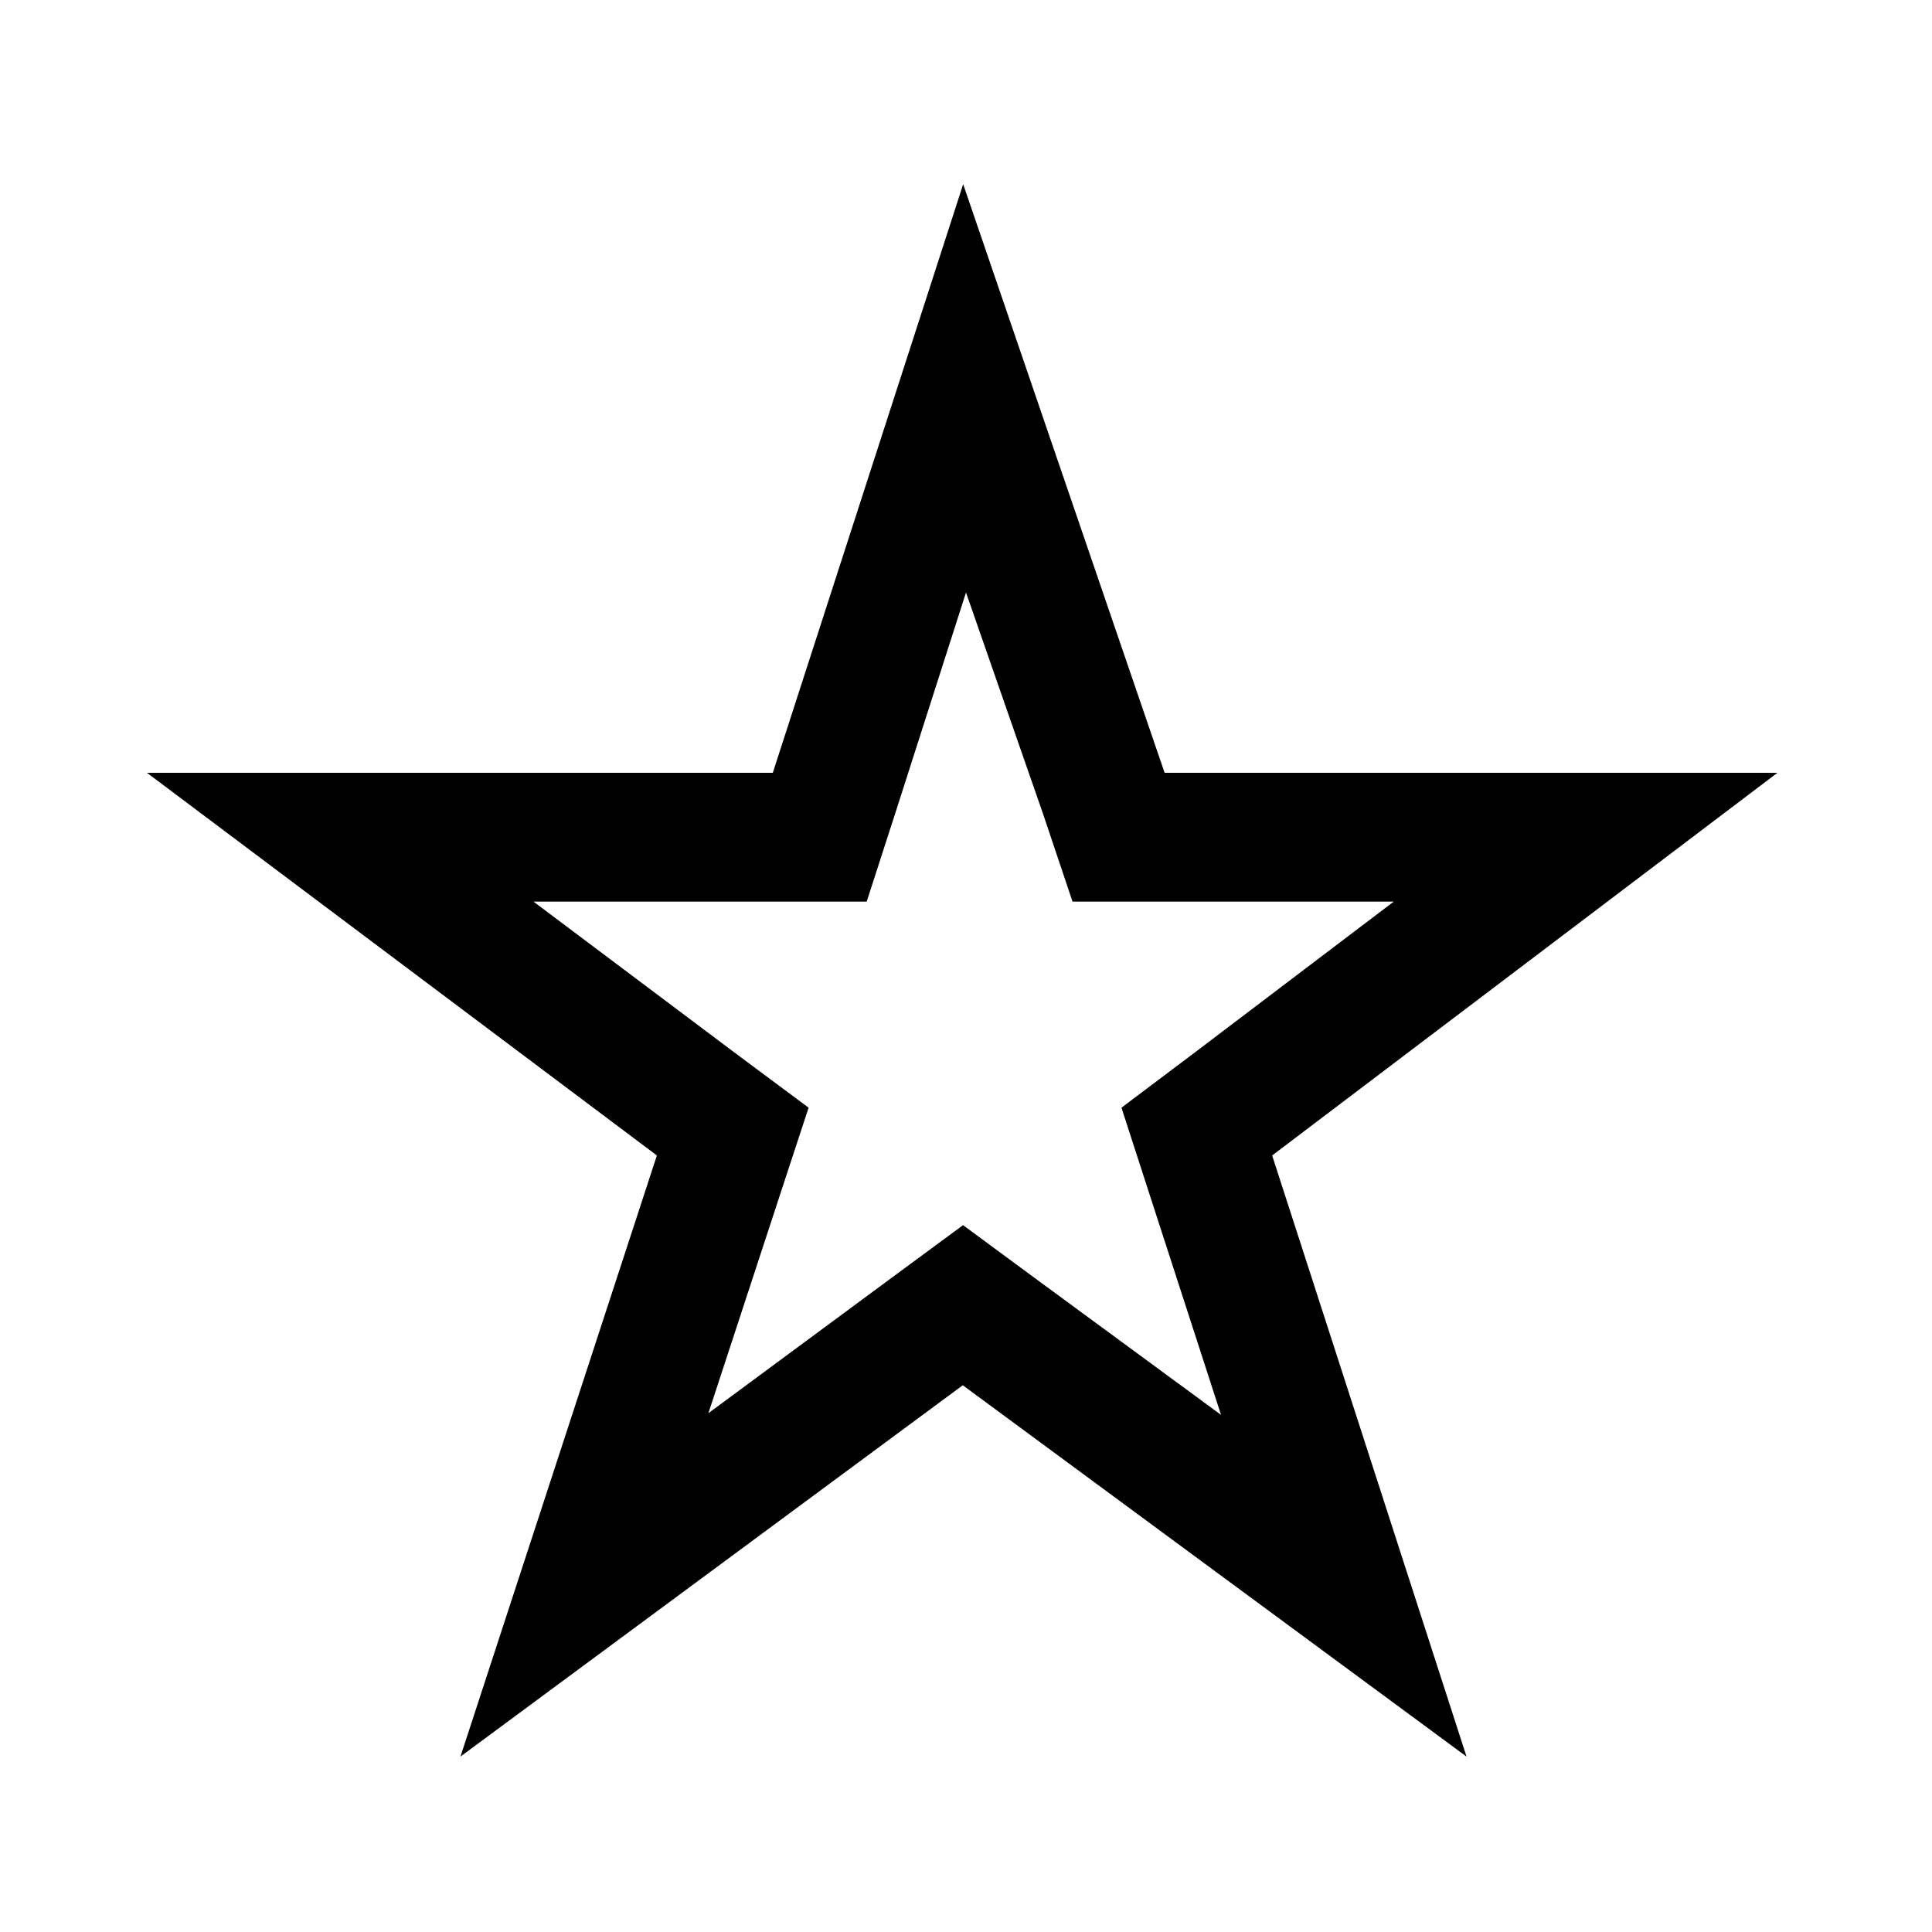 <svg data-name="Layer 1" xmlns="http://www.w3.org/2000/svg" viewBox="0 0 15 15"><title>star--s</title><path d="M7.5 4.6l.6 1.724.227.676h2.494L9.273 8.174l-.566.426.219.676.554 1.709L8.071 9.95l-.594-.438-.594.438L5.5 10.972l.554-1.69.224-.682-.578-.43L4.142 7h2.587l.224-.693L7.5 4.6m-.022-3.17L6 6H1.141L5.1 8.971l-1.525 4.667 3.9-2.883 3.911 2.883-1.509-4.667L13.8 6H9.042L7.478 1.43z"/></svg>